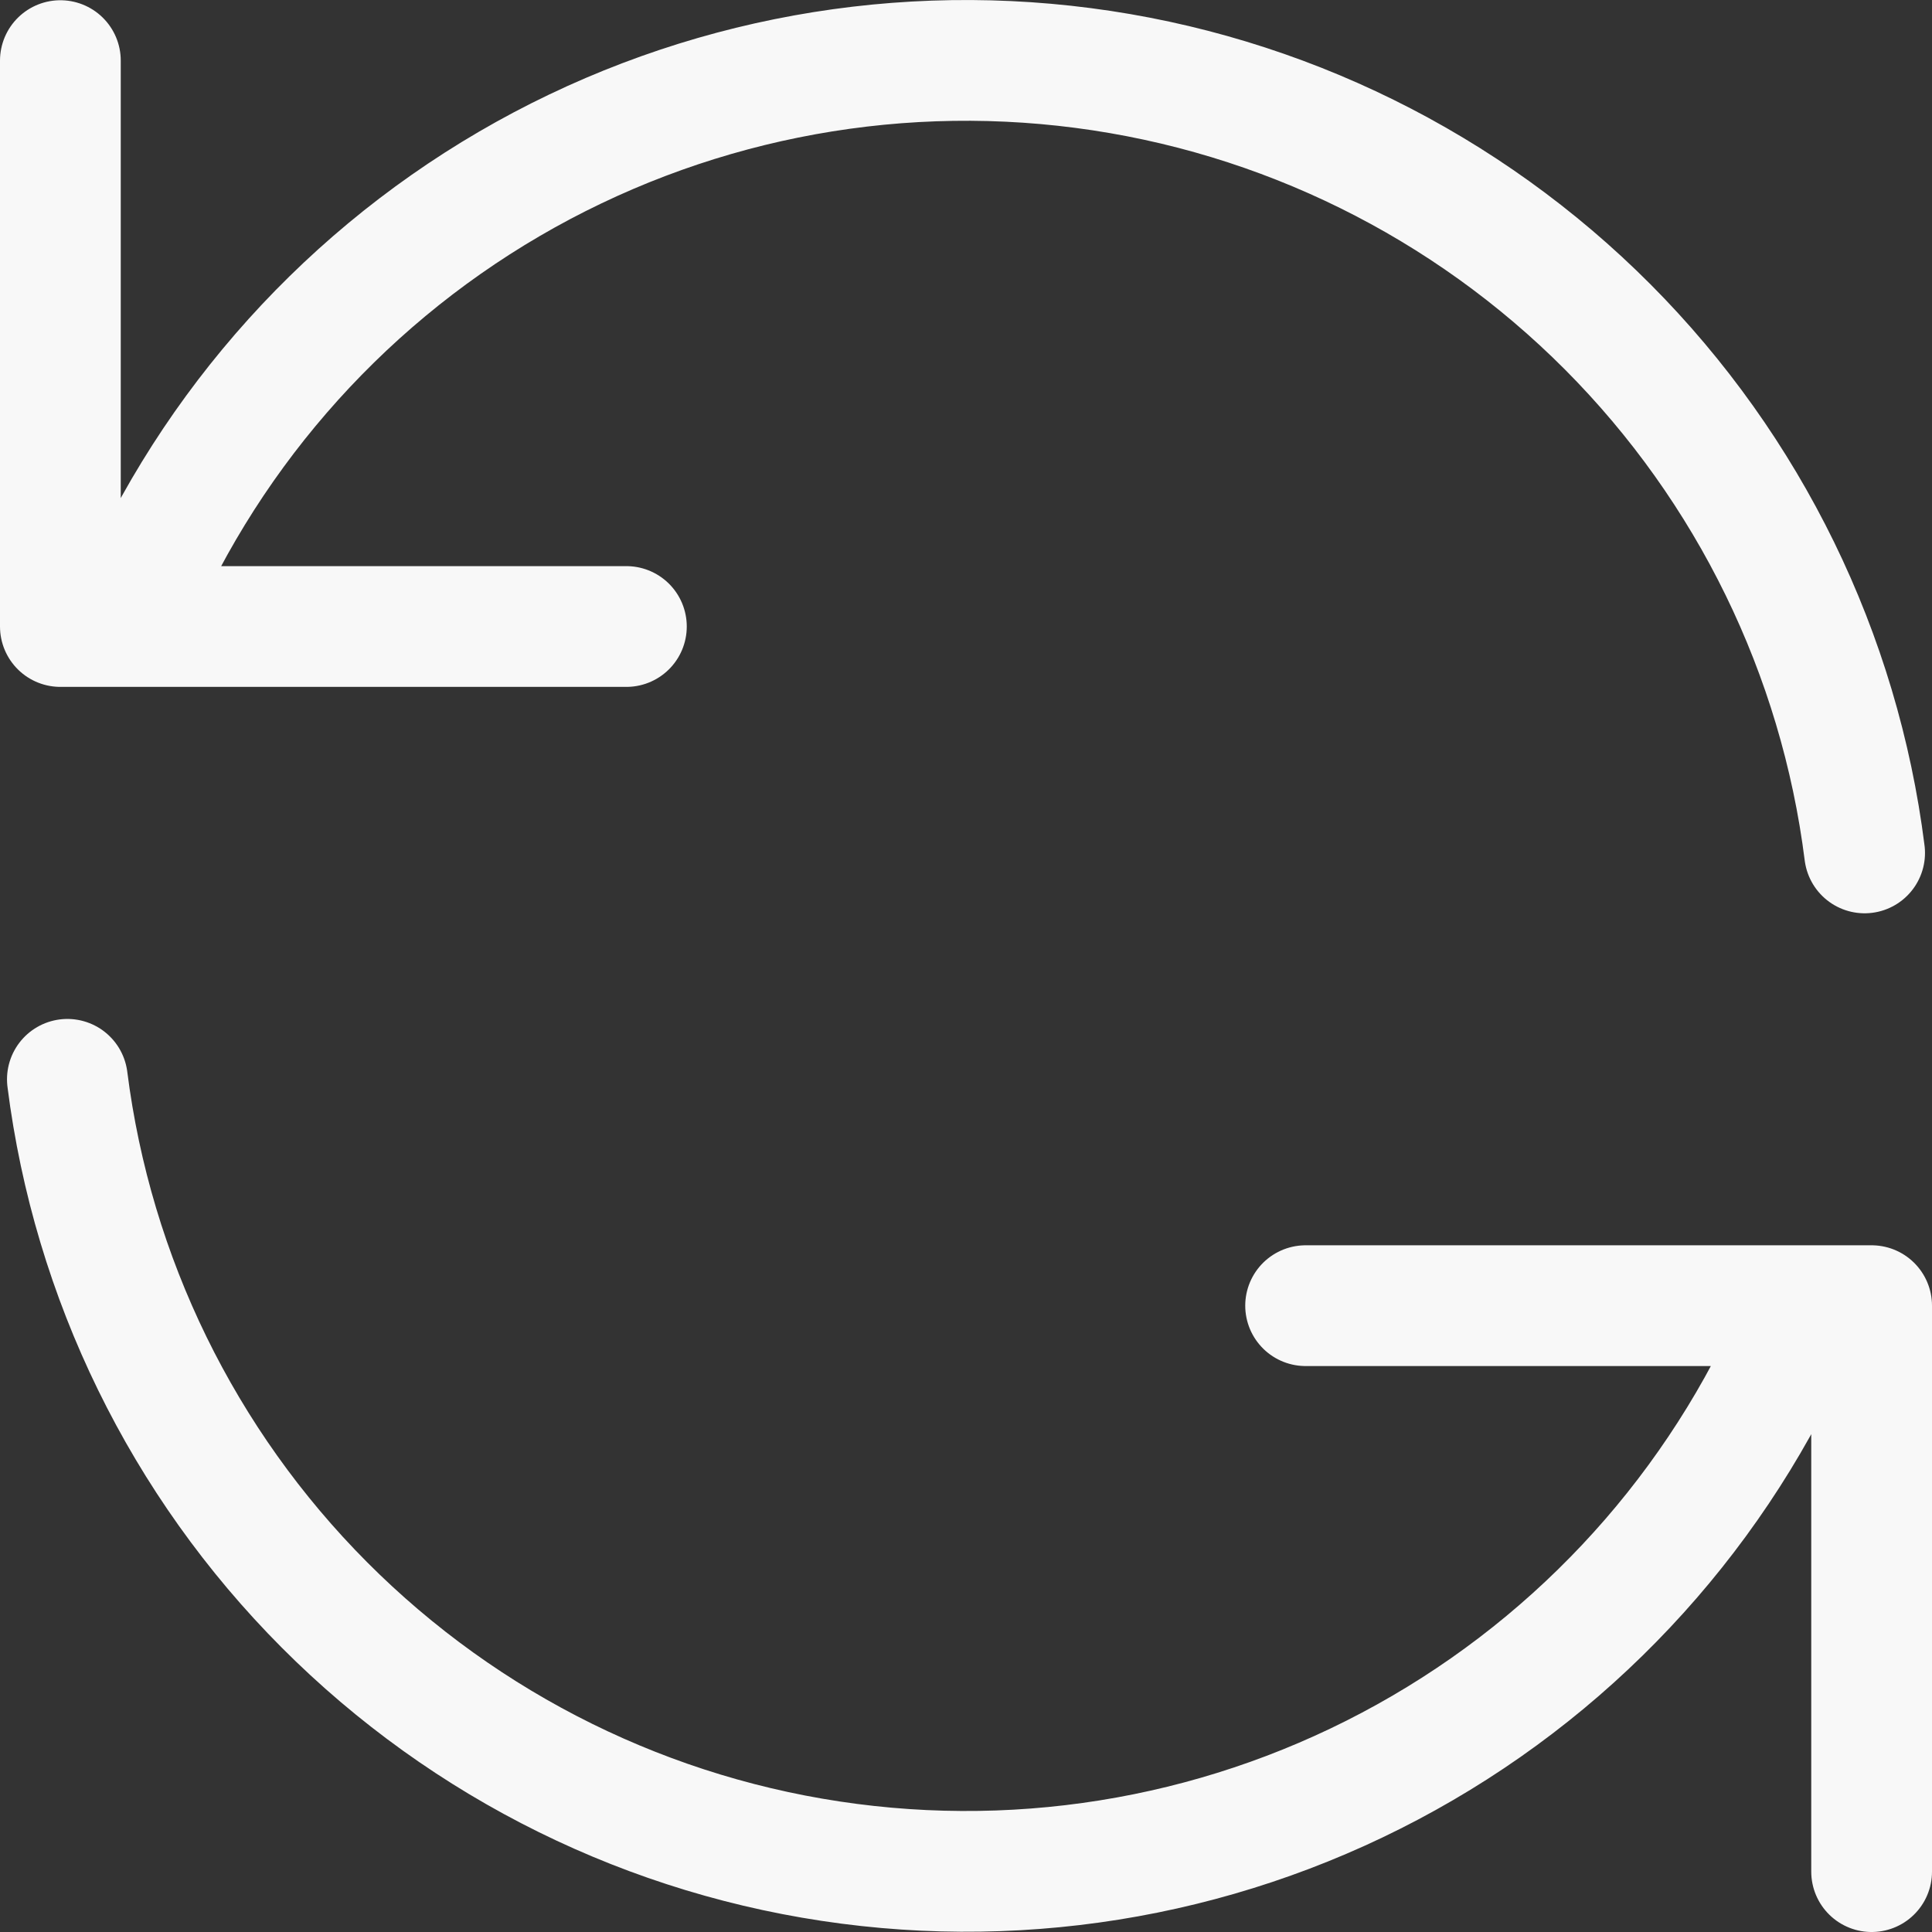 <svg width="32" height="32" viewBox="0 0 32 32" fill="none" xmlns="http://www.w3.org/2000/svg">
    <rect x="0" y="0" width="32" height="32" fill="#333333" stroke="none"/>
    <path d="M1 1.004V10.377H2.091M2.091 10.377C3.336 7.299 5.567 4.721 8.434 3.047C11.302 1.373 14.644 0.697 17.937 1.126C21.23 1.554 24.287 3.064 26.63 5.416C28.973 7.769 30.469 10.833 30.884 14.127M2.091 10.377H10.375M31 31V21.626H29.911M29.911 21.626C28.664 24.702 26.433 27.279 23.565 28.951C20.698 30.624 17.357 31.299 14.065 30.87C10.773 30.442 7.717 28.934 5.373 26.582C3.03 24.231 1.533 21.169 1.116 17.877M29.911 21.626H21.625" stroke="#F8F8F8" stroke-width="2" stroke-linecap="round" stroke-linejoin="round"/>
</svg>